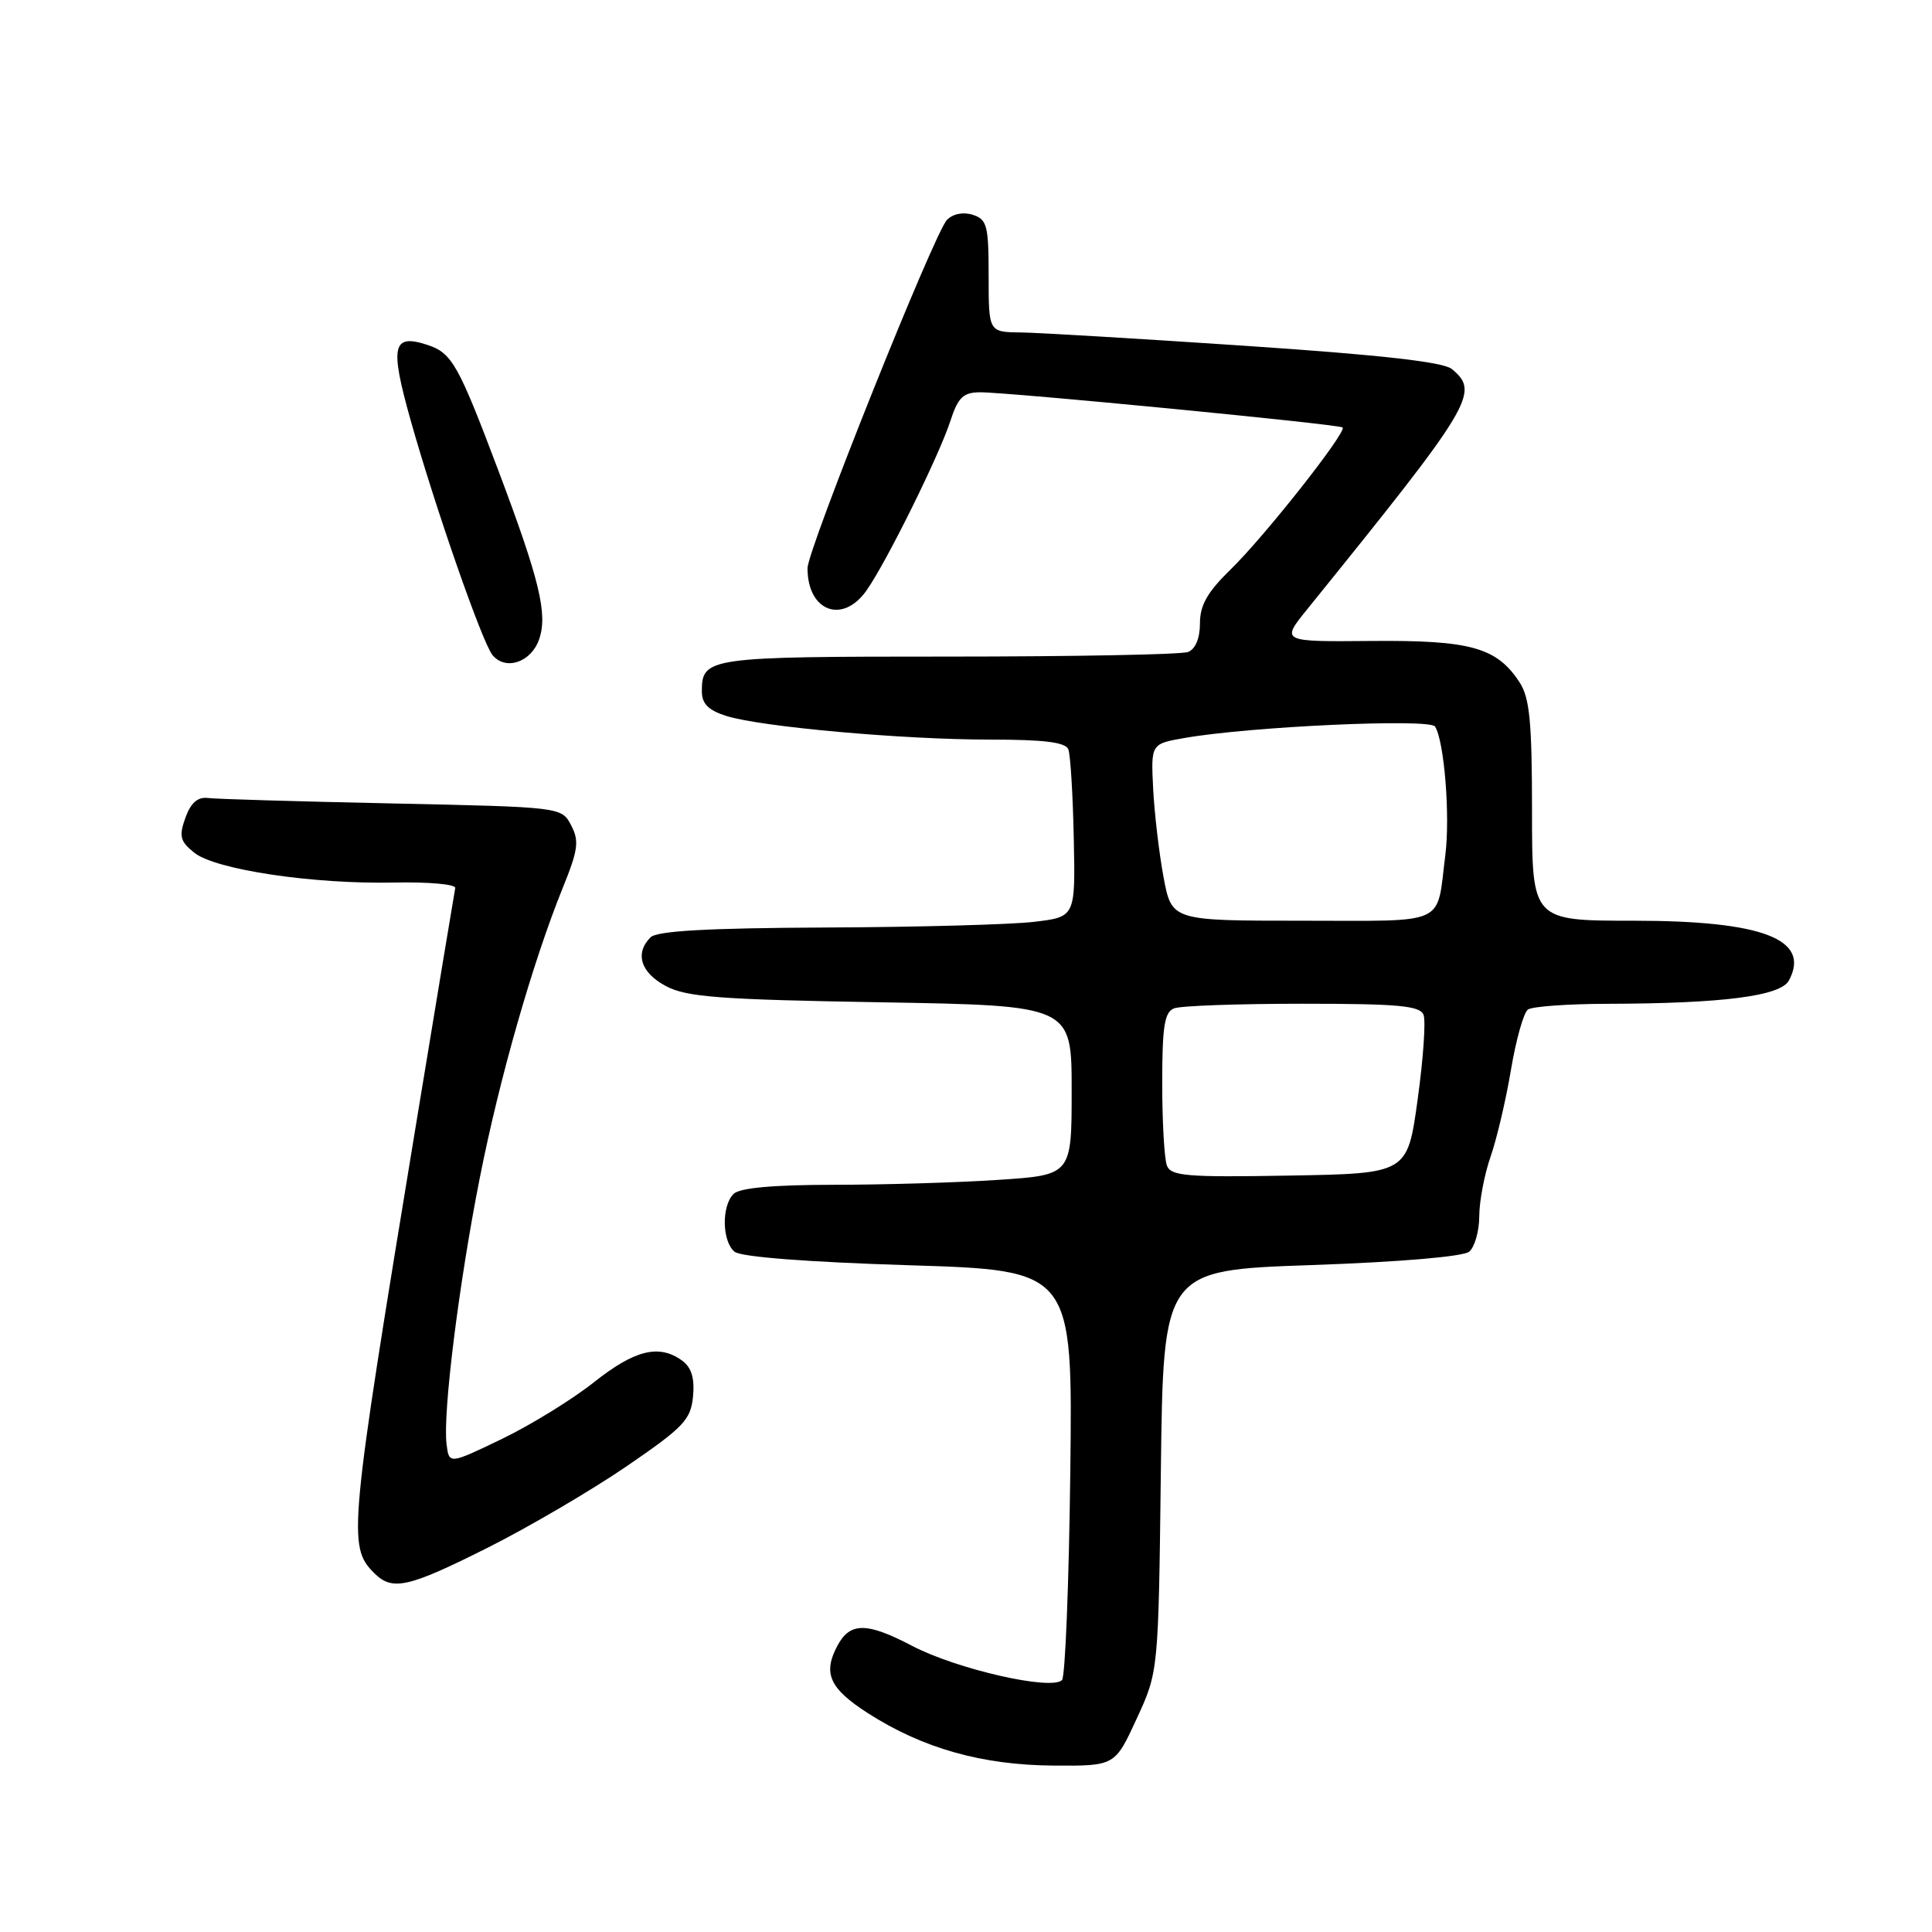 <?xml version="1.0" encoding="UTF-8" standalone="no"?>
<!DOCTYPE svg PUBLIC "-//W3C//DTD SVG 1.1//EN" "http://www.w3.org/Graphics/SVG/1.1/DTD/svg11.dtd" >
<svg xmlns="http://www.w3.org/2000/svg" xmlns:xlink="http://www.w3.org/1999/xlink" version="1.1" viewBox="0 0 256 256">
 <g >
 <path fill="currentColor"
d=" M 150.61 227.75 C 153.50 221.50 153.50 221.50 153.82 194.90 C 154.14 168.31 154.14 168.31 173.75 167.63 C 185.50 167.22 193.88 166.51 194.68 165.85 C 195.40 165.25 196.01 163.12 196.01 161.13 C 196.02 159.13 196.70 155.57 197.53 153.20 C 198.35 150.84 199.56 145.66 200.22 141.70 C 200.89 137.74 201.89 134.17 202.46 133.77 C 203.03 133.36 207.78 133.02 213.00 133.01 C 228.26 132.97 235.94 131.99 237.04 129.92 C 239.97 124.46 233.58 122.00 216.47 122.00 C 203.00 122.00 203.00 122.00 203.00 107.46 C 203.00 95.65 202.69 92.46 201.35 90.41 C 198.32 85.78 194.86 84.82 181.75 84.93 C 169.73 85.04 169.73 85.04 173.18 80.77 C 195.21 53.52 196.12 52.00 192.38 48.90 C 191.25 47.96 182.96 47.03 165.13 45.83 C 151.03 44.88 137.59 44.08 135.25 44.05 C 131.00 44.00 131.00 44.00 131.00 36.57 C 131.00 29.88 130.79 29.07 128.89 28.46 C 127.62 28.06 126.25 28.33 125.47 29.15 C 123.79 30.87 107.00 72.84 107.00 75.29 C 107.00 81.00 111.63 82.75 114.81 78.25 C 117.44 74.53 124.44 60.38 125.94 55.75 C 126.94 52.67 127.63 52.00 129.83 51.98 C 133.37 51.94 177.39 56.21 177.90 56.64 C 178.54 57.16 167.55 71.10 163.07 75.45 C 159.99 78.45 159.00 80.18 159.00 82.60 C 159.00 84.58 158.40 86.02 157.42 86.39 C 156.55 86.73 142.24 87.00 125.62 87.00 C 93.72 87.00 93.00 87.10 93.00 91.62 C 93.00 93.25 93.87 94.12 96.25 94.87 C 100.87 96.32 119.60 98.00 131.21 98.00 C 138.37 98.00 141.20 98.35 141.56 99.30 C 141.84 100.02 142.16 105.30 142.28 111.05 C 142.50 121.50 142.50 121.50 137.00 122.15 C 133.97 122.51 121.58 122.85 109.45 122.90 C 93.75 122.97 87.05 123.35 86.20 124.20 C 84.08 126.32 84.90 128.90 88.25 130.67 C 91.00 132.12 95.38 132.45 116.75 132.81 C 142.00 133.24 142.00 133.24 142.00 144.47 C 142.00 155.70 142.00 155.70 132.25 156.34 C 126.89 156.70 117.08 156.99 110.45 156.99 C 102.42 157.00 98.00 157.40 97.20 158.20 C 95.59 159.81 95.67 164.48 97.33 165.86 C 98.16 166.55 106.96 167.23 120.41 167.65 C 142.14 168.32 142.14 168.32 141.82 195.08 C 141.64 209.80 141.15 222.19 140.72 222.62 C 139.30 224.04 126.74 221.17 120.85 218.08 C 114.86 214.94 112.64 214.93 110.97 218.05 C 109.00 221.73 109.91 223.73 115.01 227.01 C 122.28 231.67 130.12 233.88 139.61 233.95 C 147.73 234.00 147.73 234.00 150.61 227.75 Z  M 64.66 205.06 C 70.07 202.34 78.33 197.50 83.00 194.31 C 90.60 189.11 91.53 188.13 91.83 185.04 C 92.06 182.62 91.63 181.20 90.39 180.29 C 87.34 178.07 84.12 178.86 78.72 183.14 C 75.85 185.42 70.35 188.81 66.50 190.67 C 59.50 194.04 59.50 194.04 59.17 191.34 C 58.66 187.24 60.81 170.01 63.59 156.00 C 66.19 142.85 70.59 127.47 74.57 117.64 C 76.61 112.61 76.77 111.44 75.68 109.36 C 74.41 106.94 74.41 106.94 51.96 106.46 C 39.61 106.20 28.62 105.88 27.55 105.74 C 26.20 105.57 25.28 106.38 24.57 108.35 C 23.69 110.80 23.86 111.47 25.73 112.98 C 28.52 115.24 41.53 117.18 52.30 116.94 C 56.81 116.85 60.42 117.17 60.32 117.67 C 60.22 118.16 57.88 132.28 55.12 149.03 C 46.24 202.94 46.05 204.91 49.57 208.43 C 51.99 210.85 54.04 210.39 64.66 205.06 Z  M 71.43 84.73 C 72.60 81.39 71.51 76.89 66.07 62.44 C 60.73 48.28 59.89 46.78 56.66 45.71 C 52.00 44.17 51.63 45.79 54.39 55.61 C 57.66 67.24 63.90 85.15 65.26 86.80 C 66.99 88.90 70.37 87.77 71.43 84.73 Z  M 154.62 154.44 C 154.28 153.56 154.00 148.65 154.00 143.53 C 154.00 135.96 154.30 134.10 155.58 133.61 C 156.45 133.27 164.12 133.00 172.61 133.00 C 185.31 133.00 188.16 133.26 188.63 134.48 C 188.94 135.29 188.59 140.35 187.84 145.73 C 186.49 155.50 186.49 155.50 170.86 155.77 C 157.27 156.01 155.15 155.84 154.62 154.44 Z  M 154.18 116.25 C 153.59 113.09 152.97 107.81 152.80 104.53 C 152.50 98.56 152.50 98.56 157.00 97.78 C 165.70 96.26 189.47 95.18 190.15 96.27 C 191.38 98.21 192.17 108.15 191.51 113.33 C 190.31 122.79 192.04 122.00 172.56 122.00 C 155.26 122.00 155.26 122.00 154.18 116.25 Z "/>
</g>
</svg>